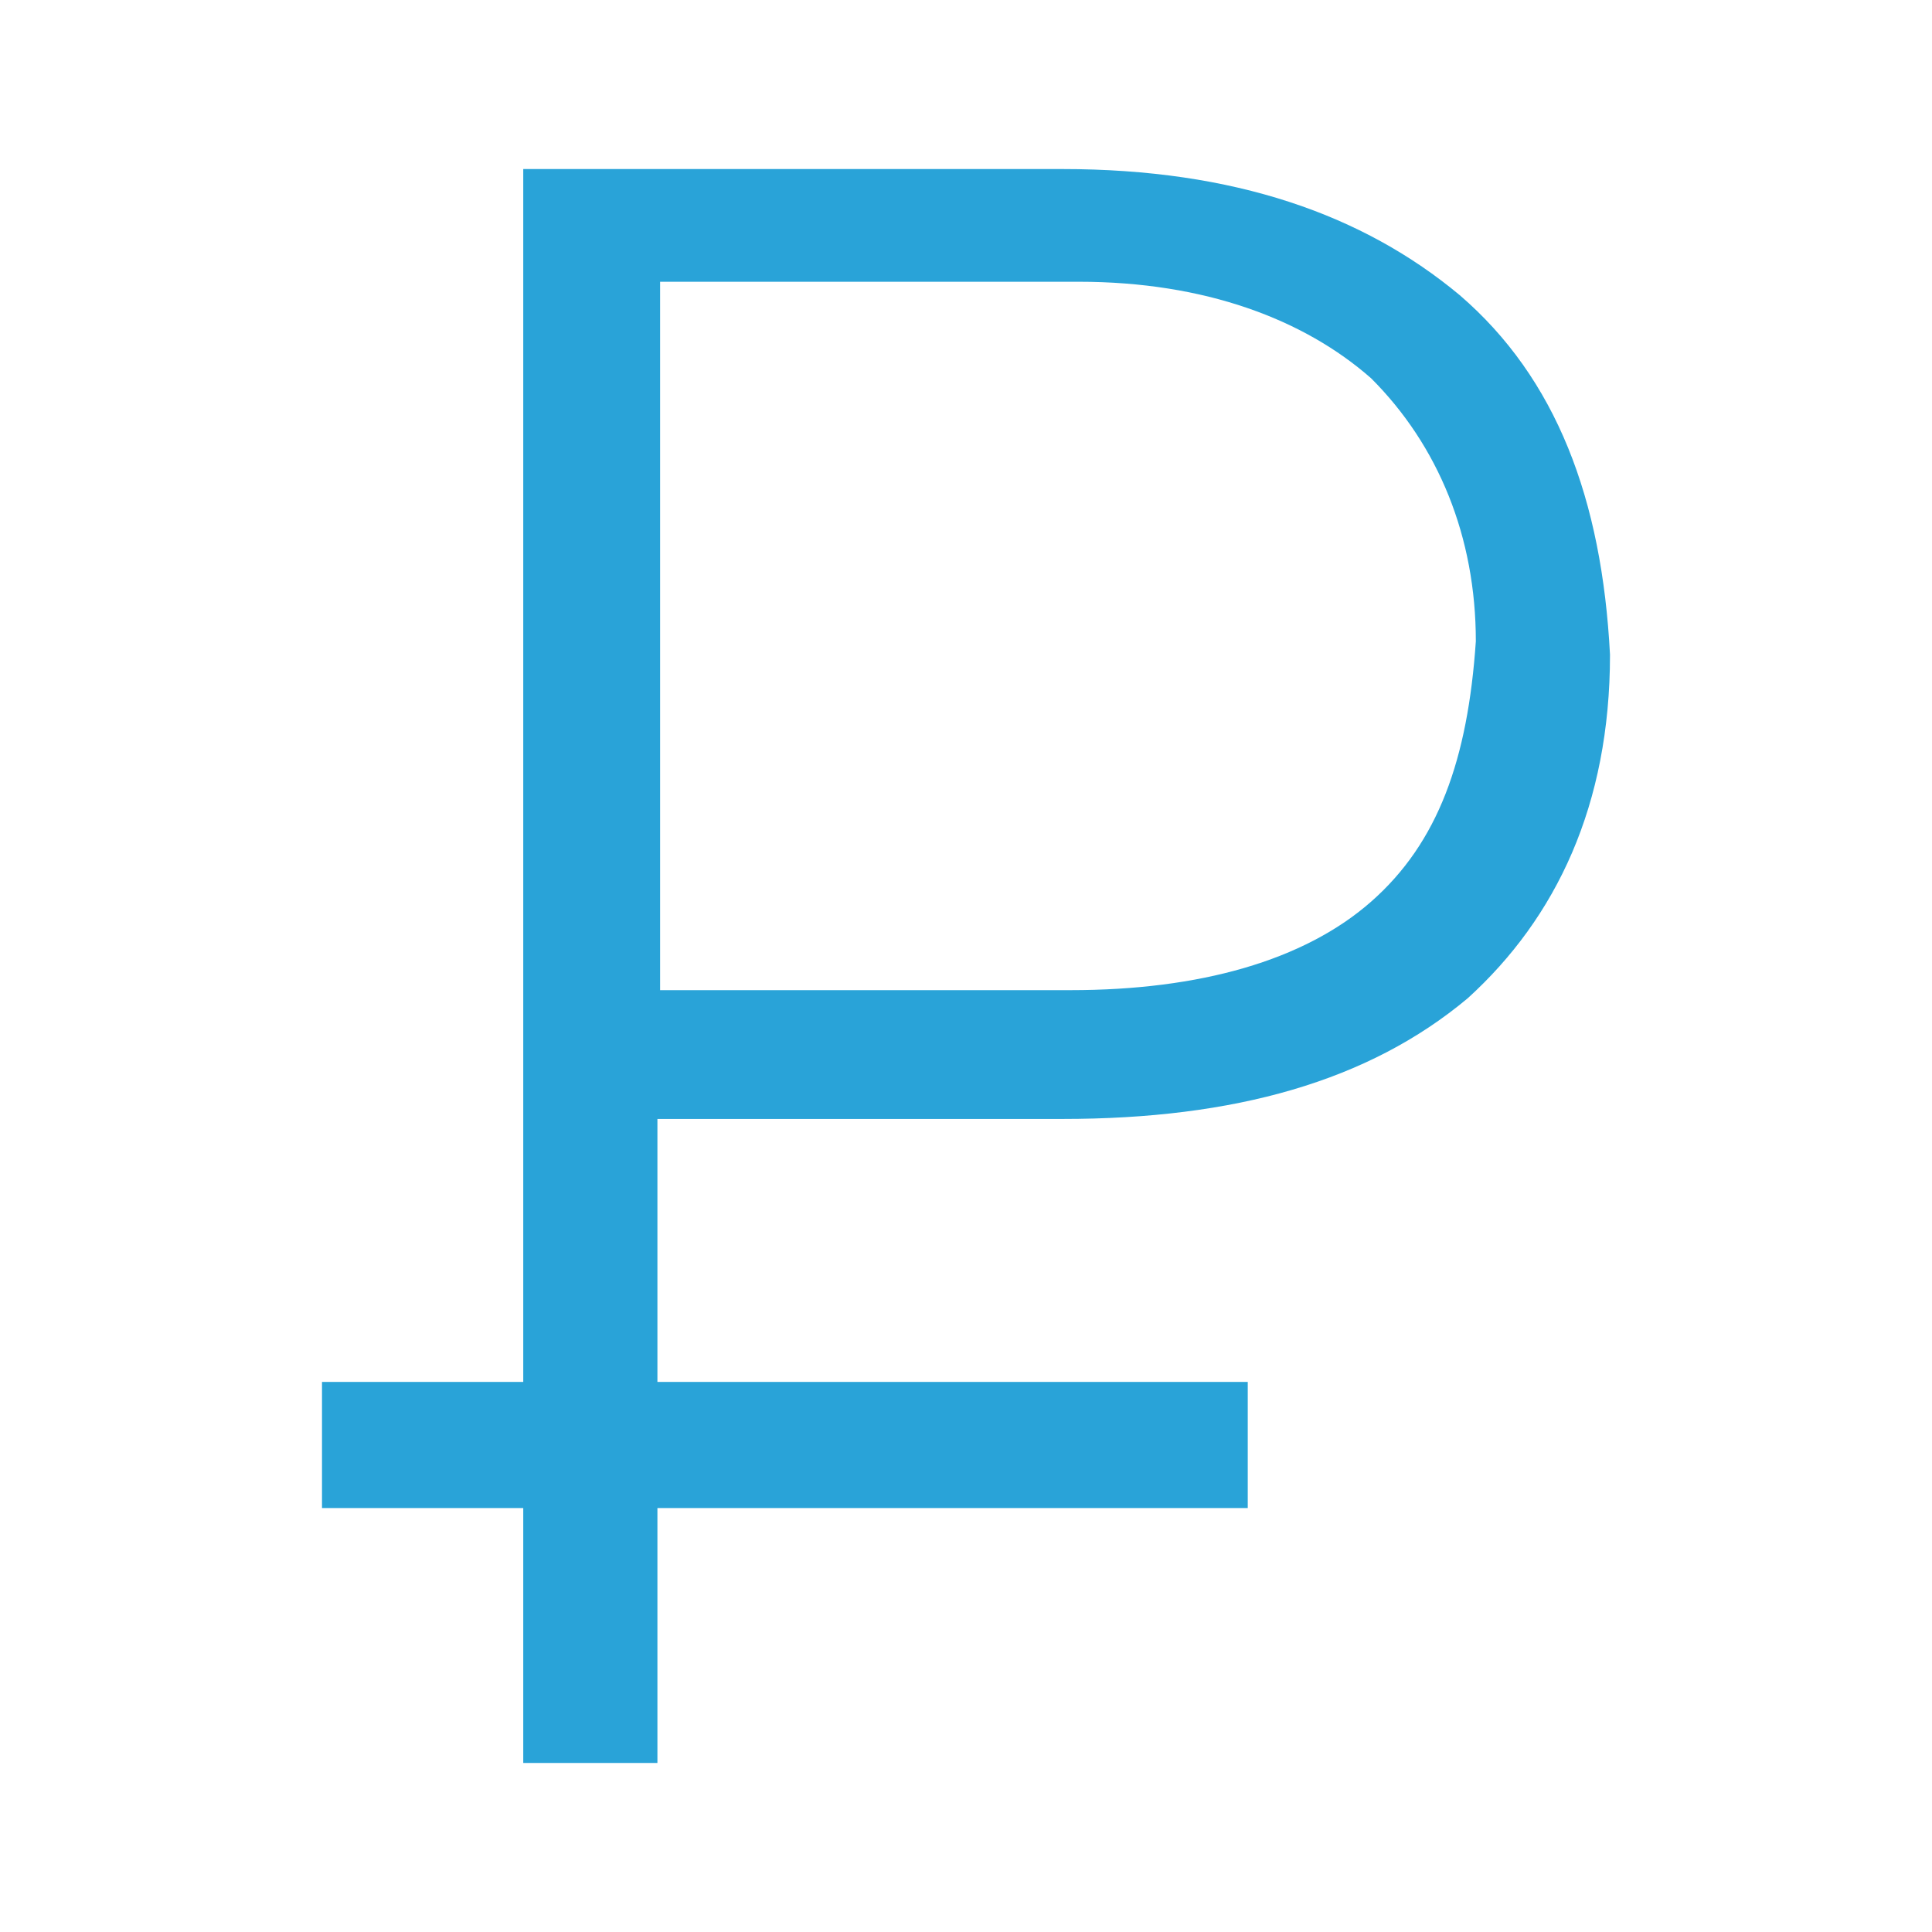 <?xml version="1.0" encoding="utf-8"?>
<!-- Generator: Adobe Illustrator 19.0.0, SVG Export Plug-In . SVG Version: 6.00 Build 0)  -->
<svg version="1.1" id="Layer_1" xmlns="http://www.w3.org/2000/svg" xmlns:xlink="http://www.w3.org/1999/xlink" x="0px" y="0px"
	 viewBox="0 0 72 72" style="enable-background:new 0 0 72 72;" xml:space="preserve">
<style type="text/css">
	.st0{fill:#29A3D8;}
</style>
<g id="XMLID_2_">
	<g id="XMLID_29_">
		<path id="XMLID_30_" class="st0" d="M54.4,11C50.8,8,46,6.3,39.6,6.3H19.5v45.2H12v4.7h7.5v9.5h5v-9.5h22v-4.7h-22v-9.8h15.1
			c6.4,0,11.4-1.4,15.1-4.5C58,34.2,60,30,60,24.4C59.7,18.6,58,14.1,54.4,11z M51.1,33.6c-2.5,2.2-6.4,3.3-11.2,3.3H24.6V10.5h15.6
			c4.7,0,8.4,1.4,10.9,3.6c2.5,2.5,3.9,5.9,3.9,9.8C54.7,28.3,53.6,31.4,51.1,33.6z"/>
	</g>
</g>
<g id="XMLID_7_">
</g>
<g>
</g>
<g>
</g>
<g>
</g>
<g>
</g>
<g>
</g>
<g>
</g>
</svg>
